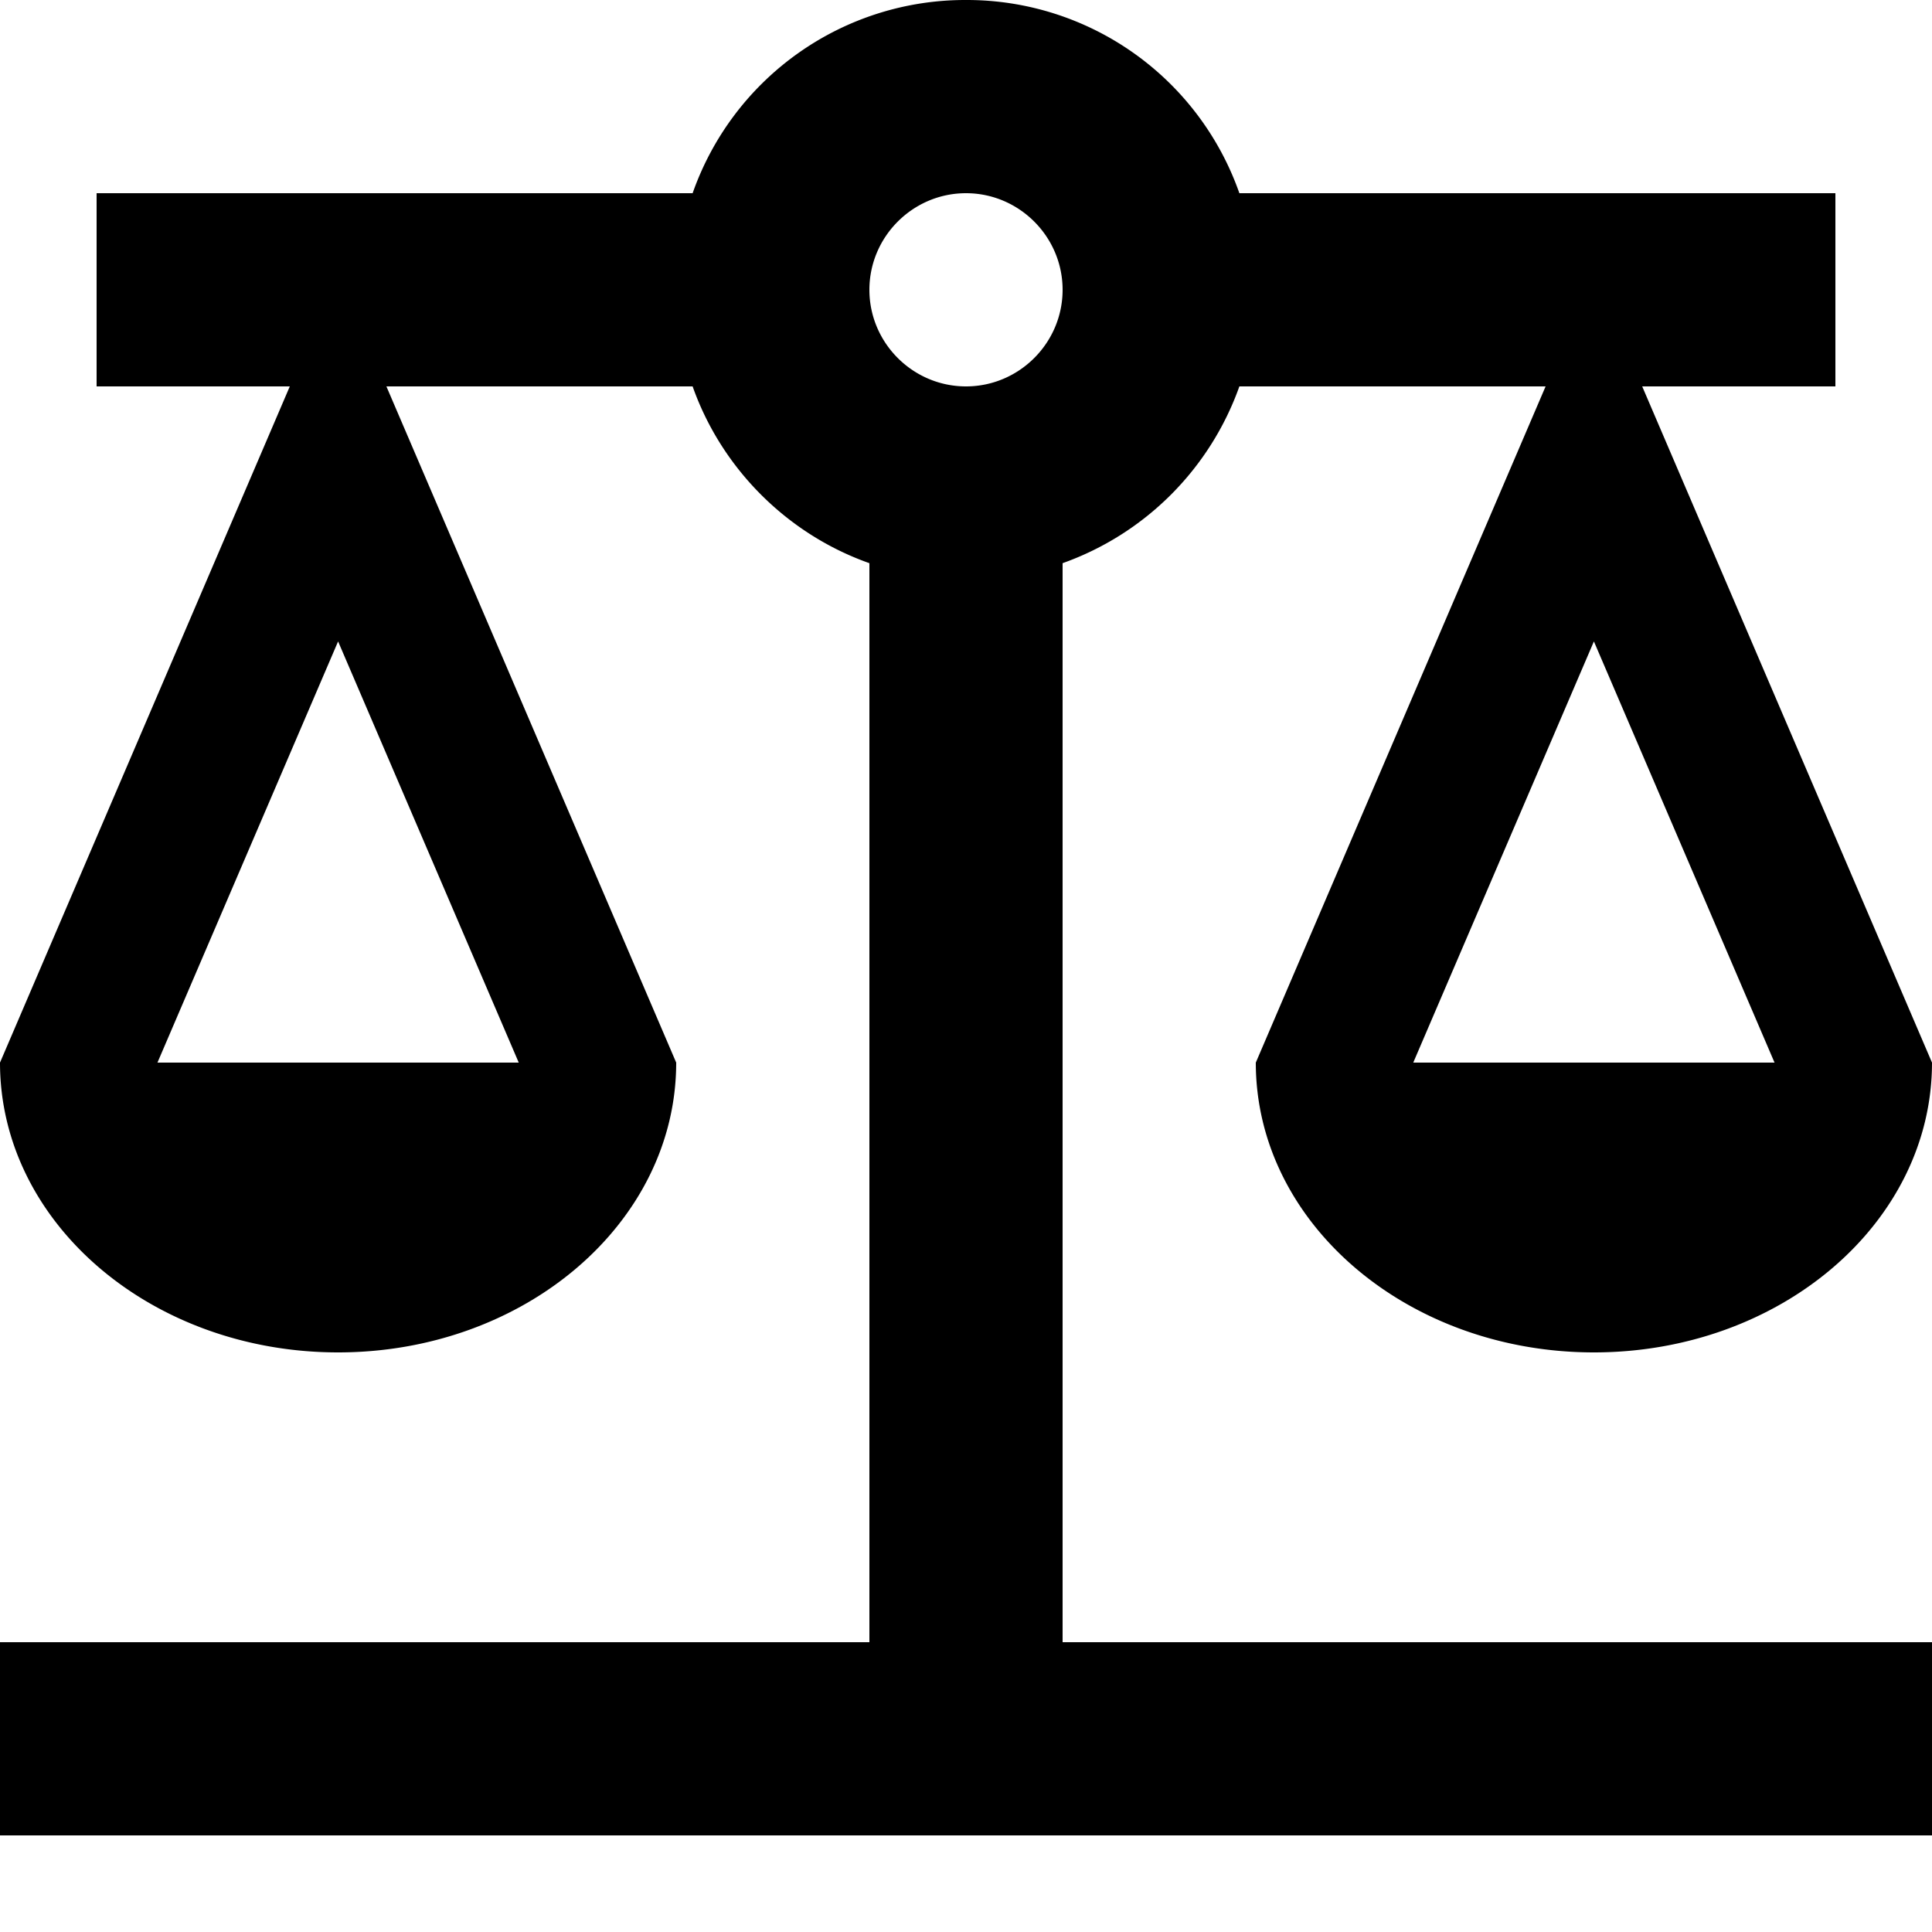 <svg width="16" height="16" viewBox="0 0 16 16" xmlns="http://www.w3.org/2000/svg"><path d="M8.8 4.664A2.413 2.413 0 0 0 10.264 3.2H12.8l-2.4 5.6c0 1.328 1.256 2.4 2.8 2.4 1.544 0 2.8-1.072 2.8-2.4l-2.4-5.6h1.6V1.6h-4.936A2.392 2.392 0 0 0 8 0a2.392 2.392 0 0 0-2.264 1.6H.8v1.6h1.6L0 8.8c0 1.328 1.256 2.4 2.8 2.4 1.544 0 2.8-1.072 2.8-2.4L3.2 3.2h2.536c.24.68.784 1.224 1.464 1.464V13.6H0v1.6h16v-1.6H8.8V4.664ZM14.696 8.8h-2.992L13.2 5.312 14.696 8.8Zm-10.4 0H1.304L2.8 5.312 4.296 8.8ZM8 3.2c-.44 0-.8-.36-.8-.8 0-.44.36-.8.8-.8.44 0 .8.36.8.8 0 .44-.36.8-.8.8Z"/></svg>